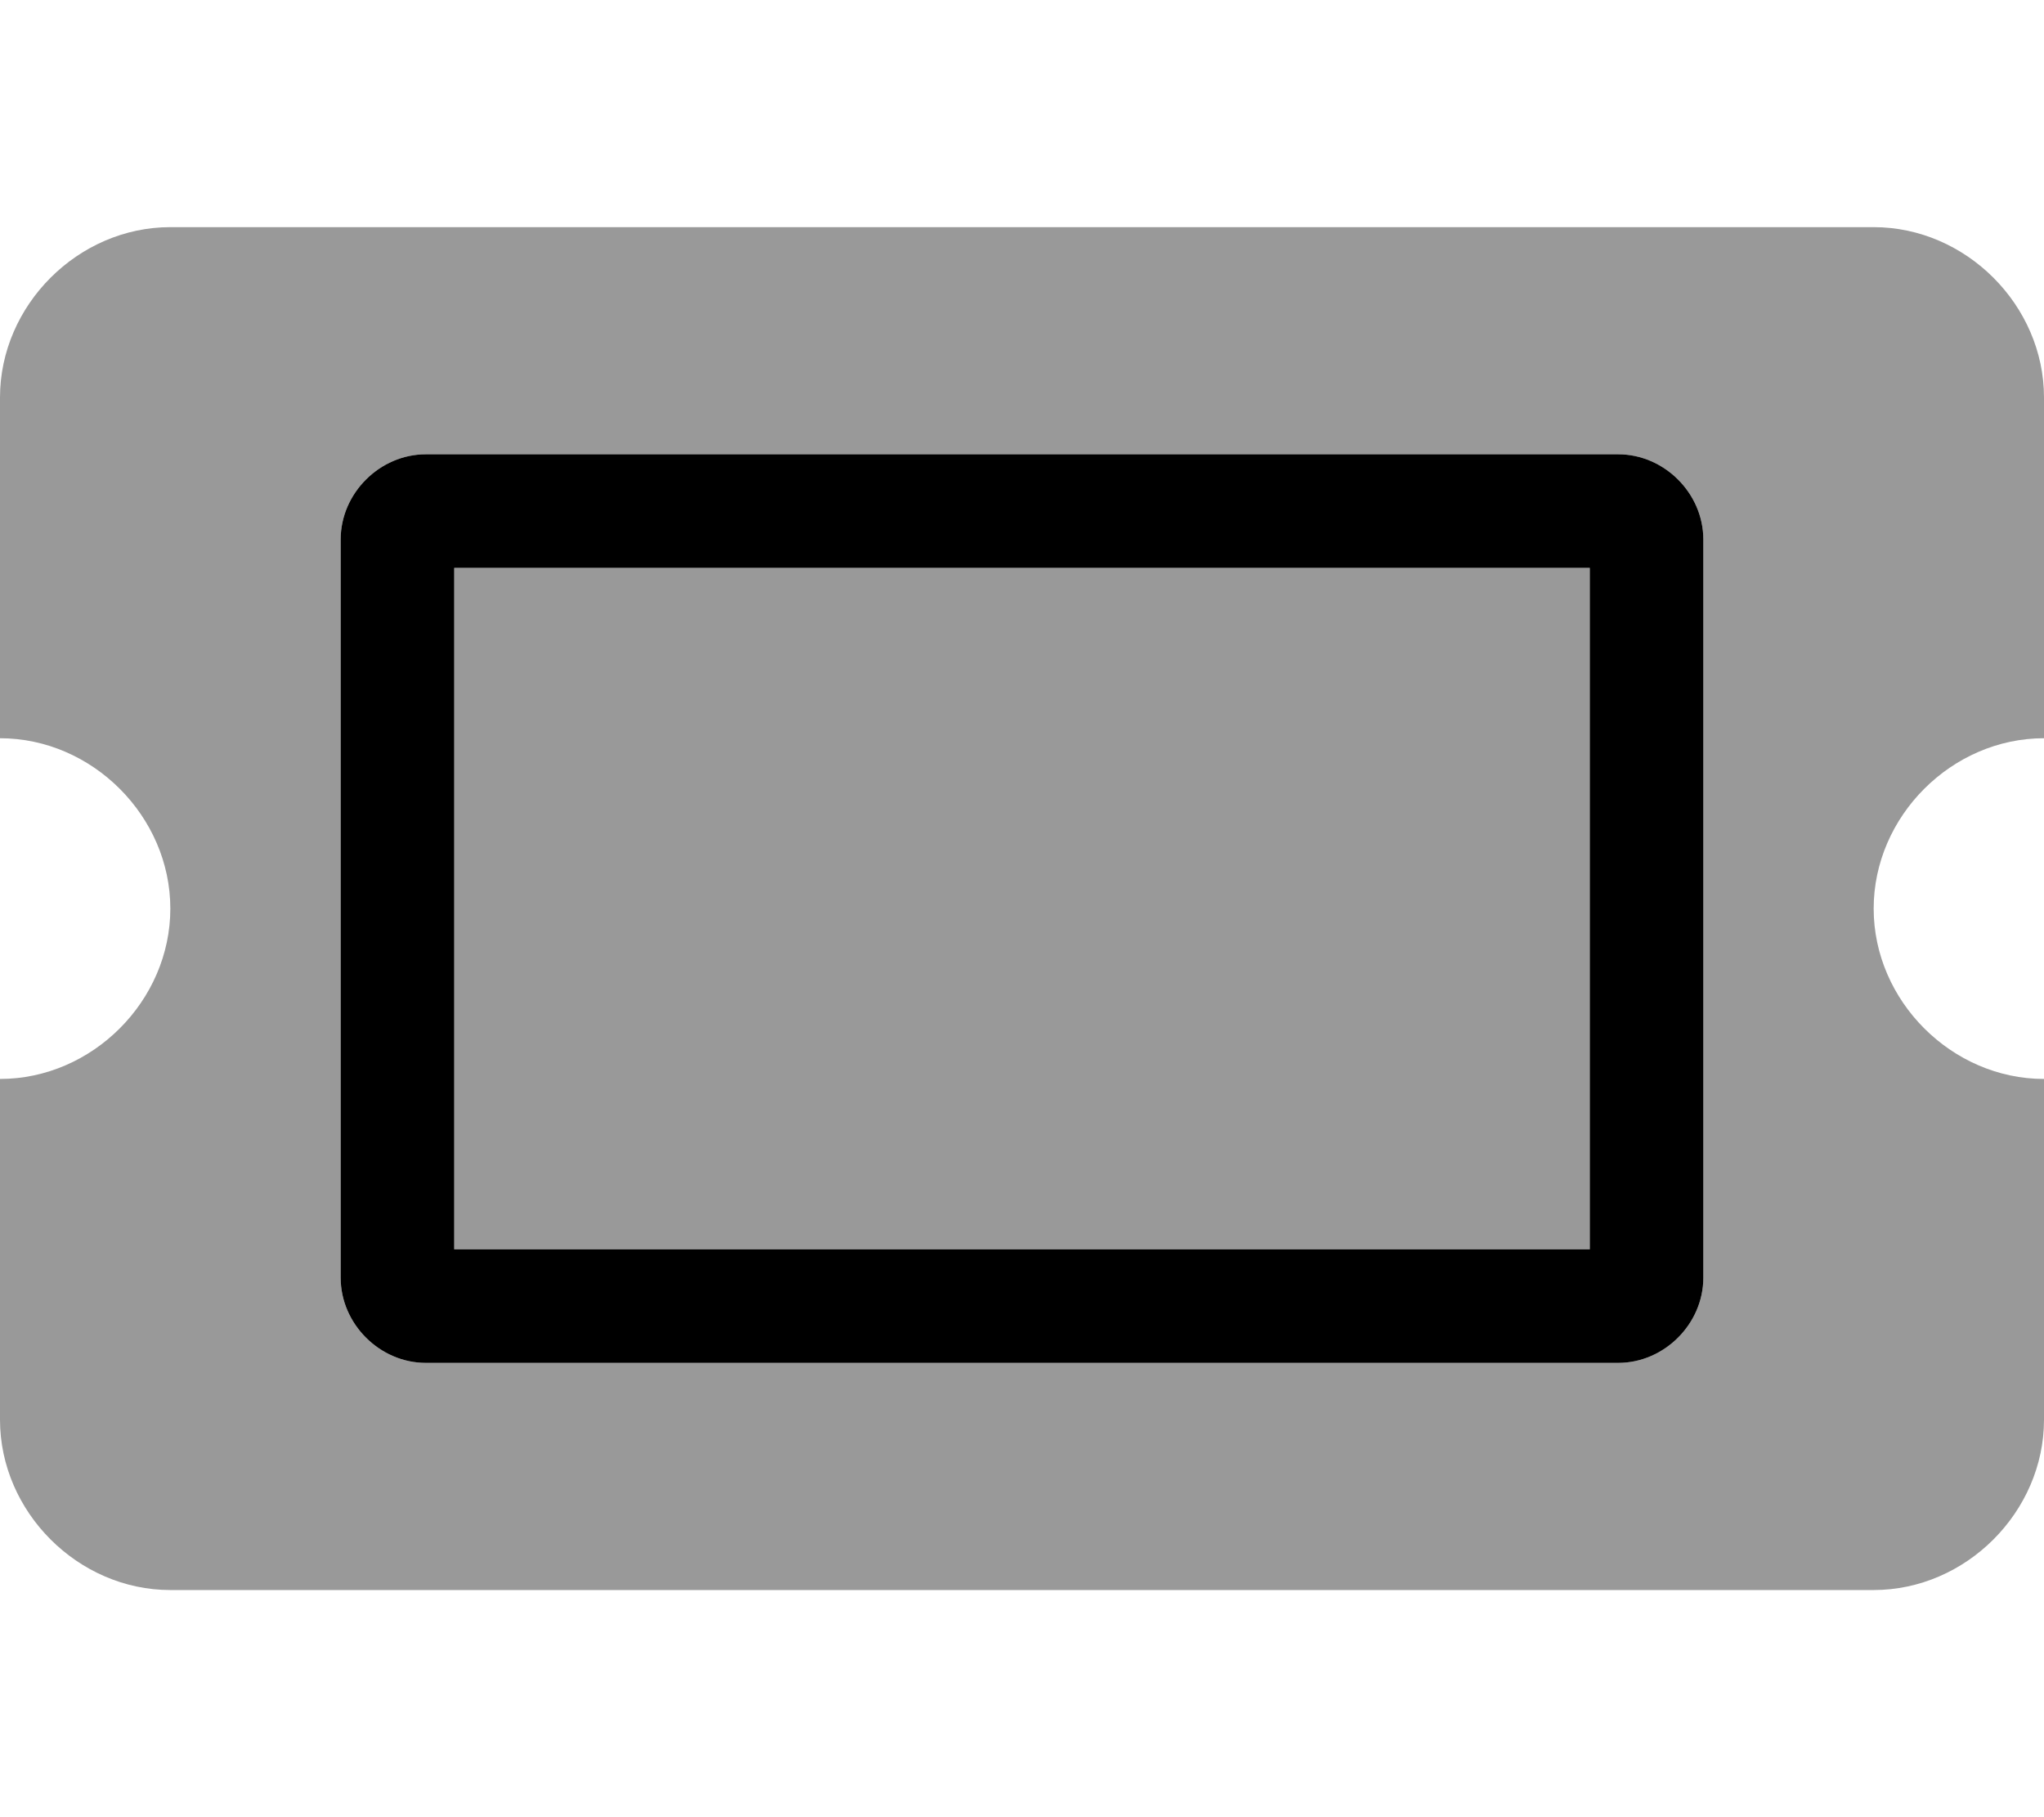 <svg xmlns="http://www.w3.org/2000/svg" viewBox="0 0 576 512"><!-- Font Awesome Pro 6.0.0-alpha1 by @fontawesome - https://fontawesome.com License - https://fontawesome.com/license (Commercial License) --><defs><style>.fa-secondary{opacity:.4}</style></defs><path d="M128 352H448V160H128V352ZM576 208V112C576 86 554 64 528 64H48C22 64 0 86 0 112V208C26 208 48 230 48 256S26 304 0 304V400C0 426 22 448 48 448H528C554 448 576 426 576 400V304C550 304 528 282 528 256S550 208 576 208ZM480 360C480 373 469 384 456 384H120C107 384 96 373 96 360V152C96 139 107 128 120 128H456C469 128 480 139 480 152V360Z" class="fa-secondary"/><path d="M456 128H120C107 128 96 139 96 152V360C96 373 107 384 120 384H456C469 384 480 373 480 360V152C480 139 469 128 456 128ZM448 352H128V160H448V352Z" class="fa-primary"/></svg>